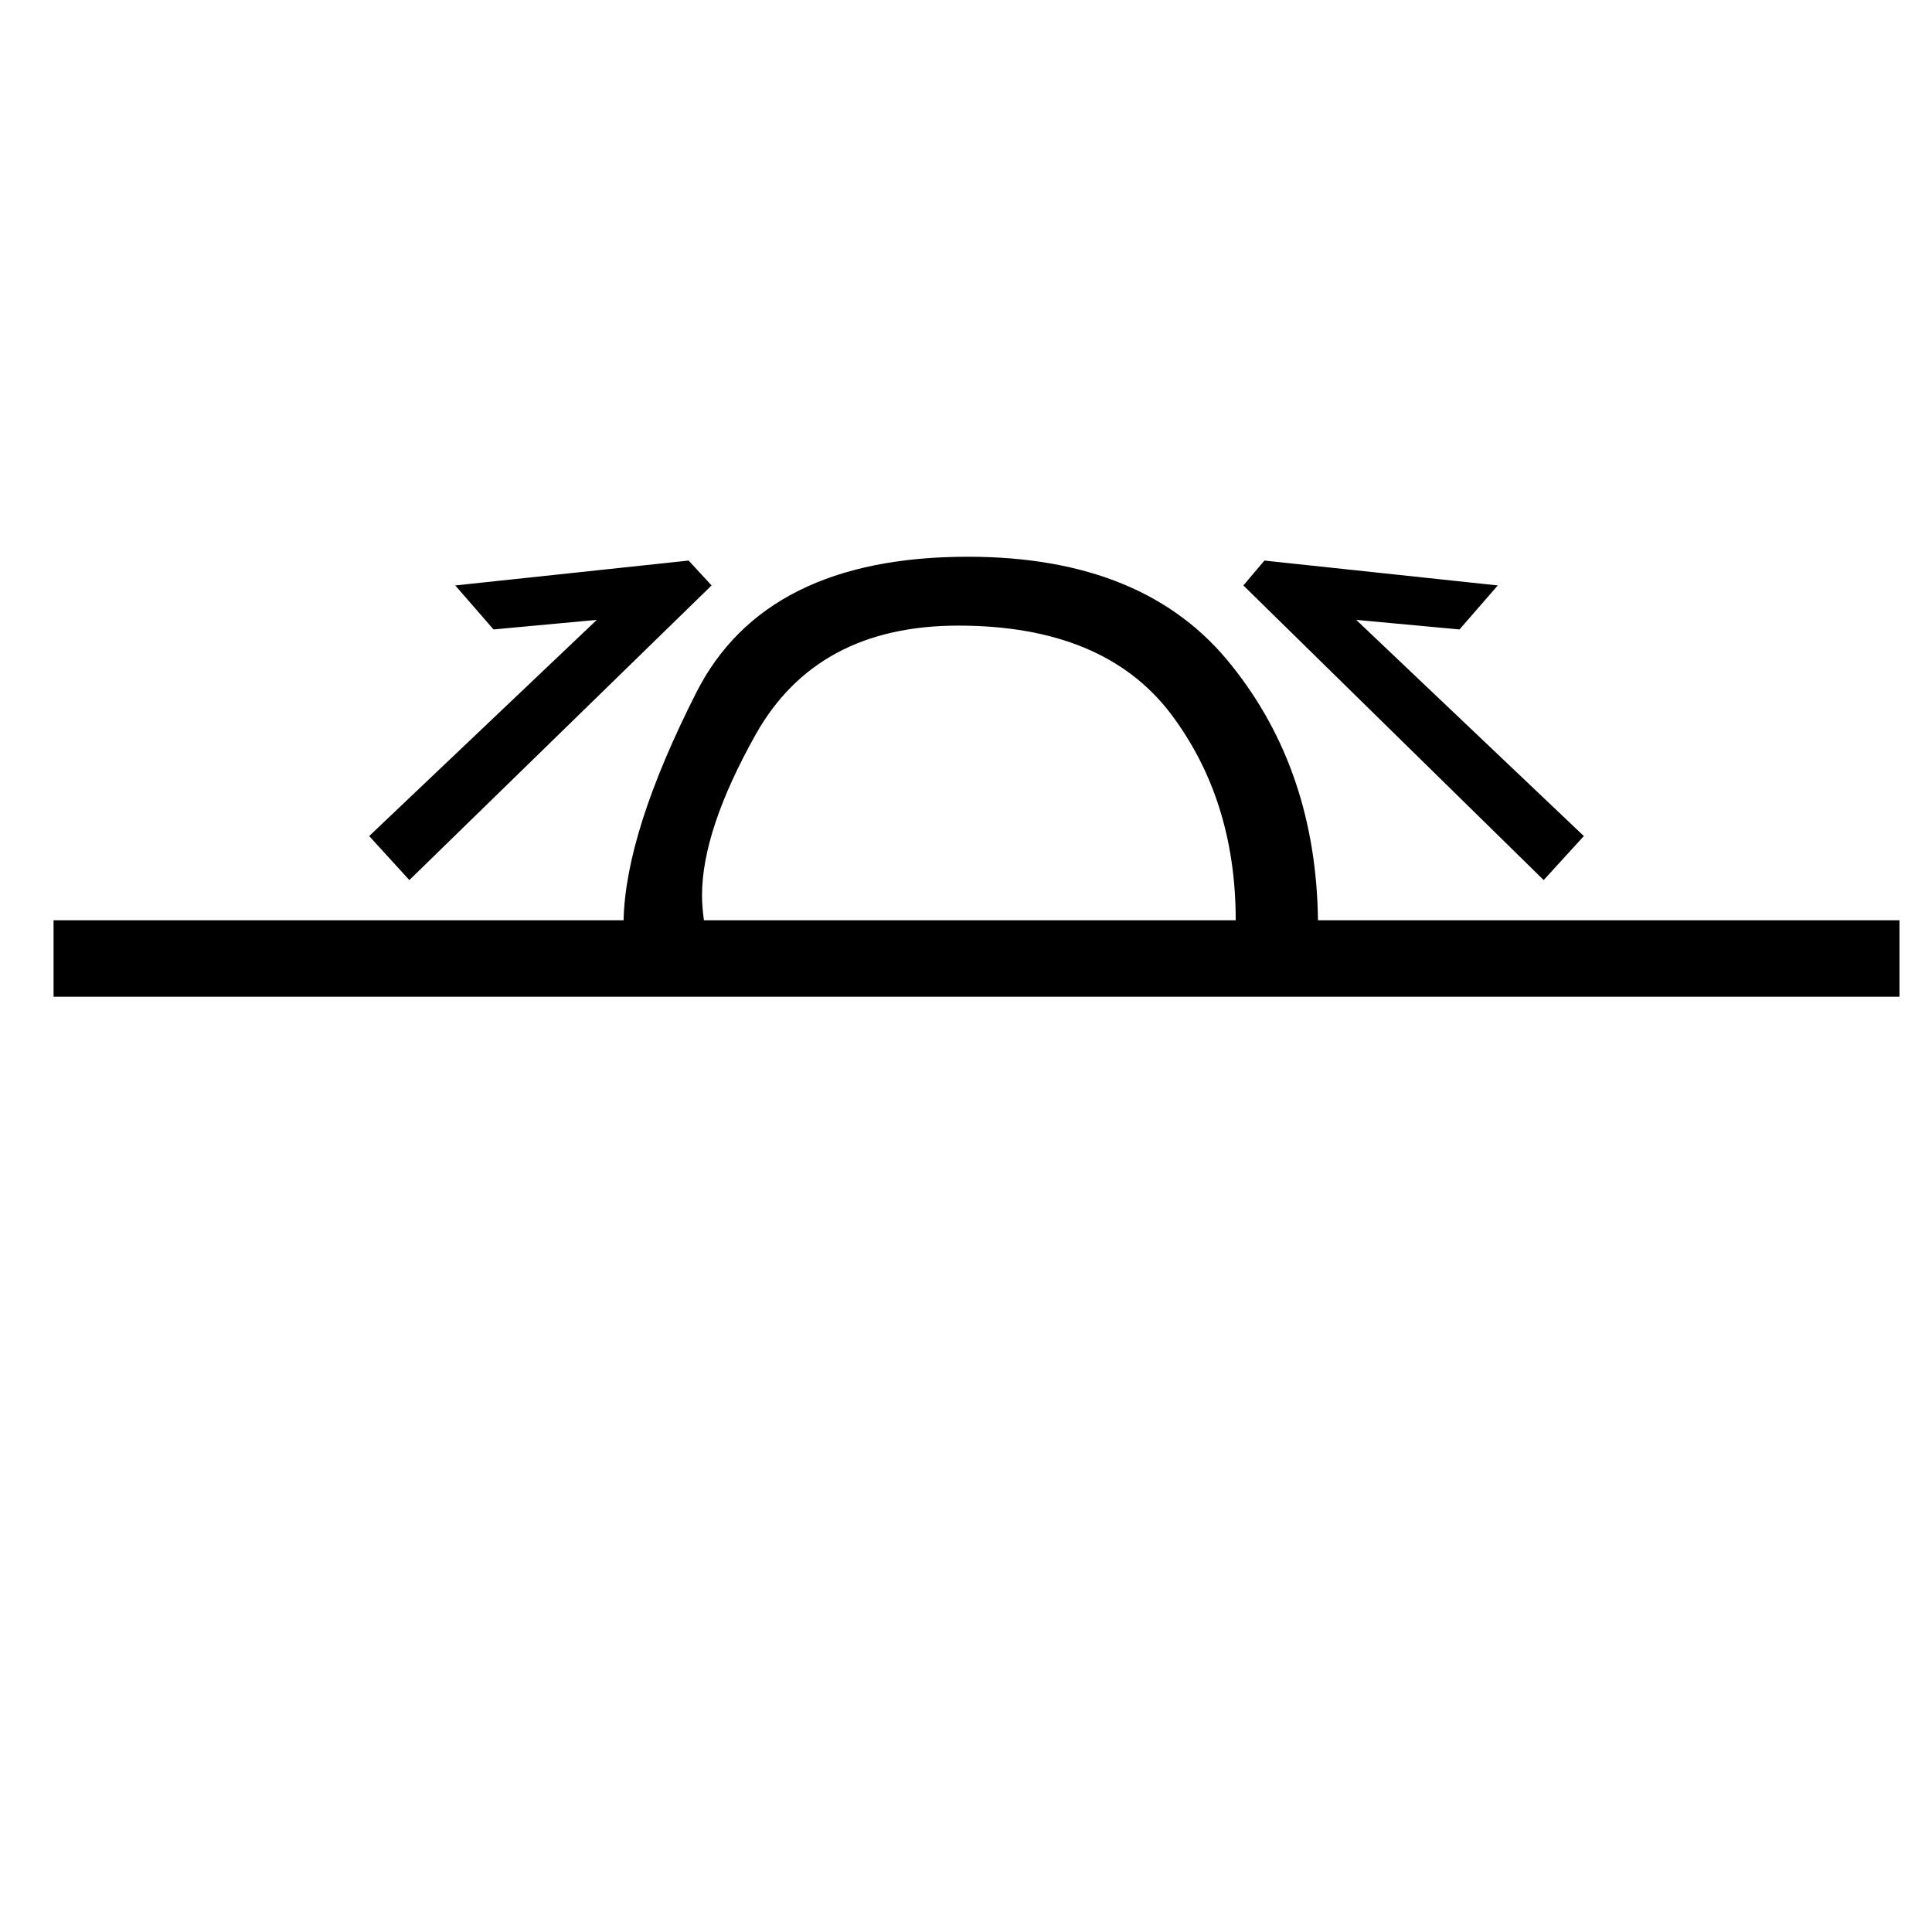 <?xml version="1.0" standalone="no"?>
<!DOCTYPE svg PUBLIC "-//W3C//DTD SVG 1.1//EN" "http://www.w3.org/Graphics/SVG/1.1/DTD/svg11.dtd" >
<svg xmlns="http://www.w3.org/2000/svg" xmlns:xlink="http://www.w3.org/1999/xlink" version="1.1" viewBox="-10 0 1010 1000">
   <path fill="currentColor"
d="M983 481l-0.001 40.001h-965v-40h298c0.667 -30.667 13.334 -70.334 38.001 -119.001c24 -47.333 71.333 -71 142 -71c62 0 108 19 138 57c29.333 36.667 44.333 81 45 133h304zM635.999 481.001c0 -42 -11.334 -78 -34.001 -108
c-23.333 -30.667 -60.333 -46 -111 -46c-49.333 0 -84.666 19 -105.999 57c-18.667 33.333 -28 61.333 -28 84c0 4 0.333 8.333 1 13h278zM650.998 293.001l122 13l-20 23l-54 -5l119 113l-21 23l-157 -154zM349.998 293.001l12 13l-158 154l-21 -23l119 -113l-54 5
l-20 -23z" />
</svg>
